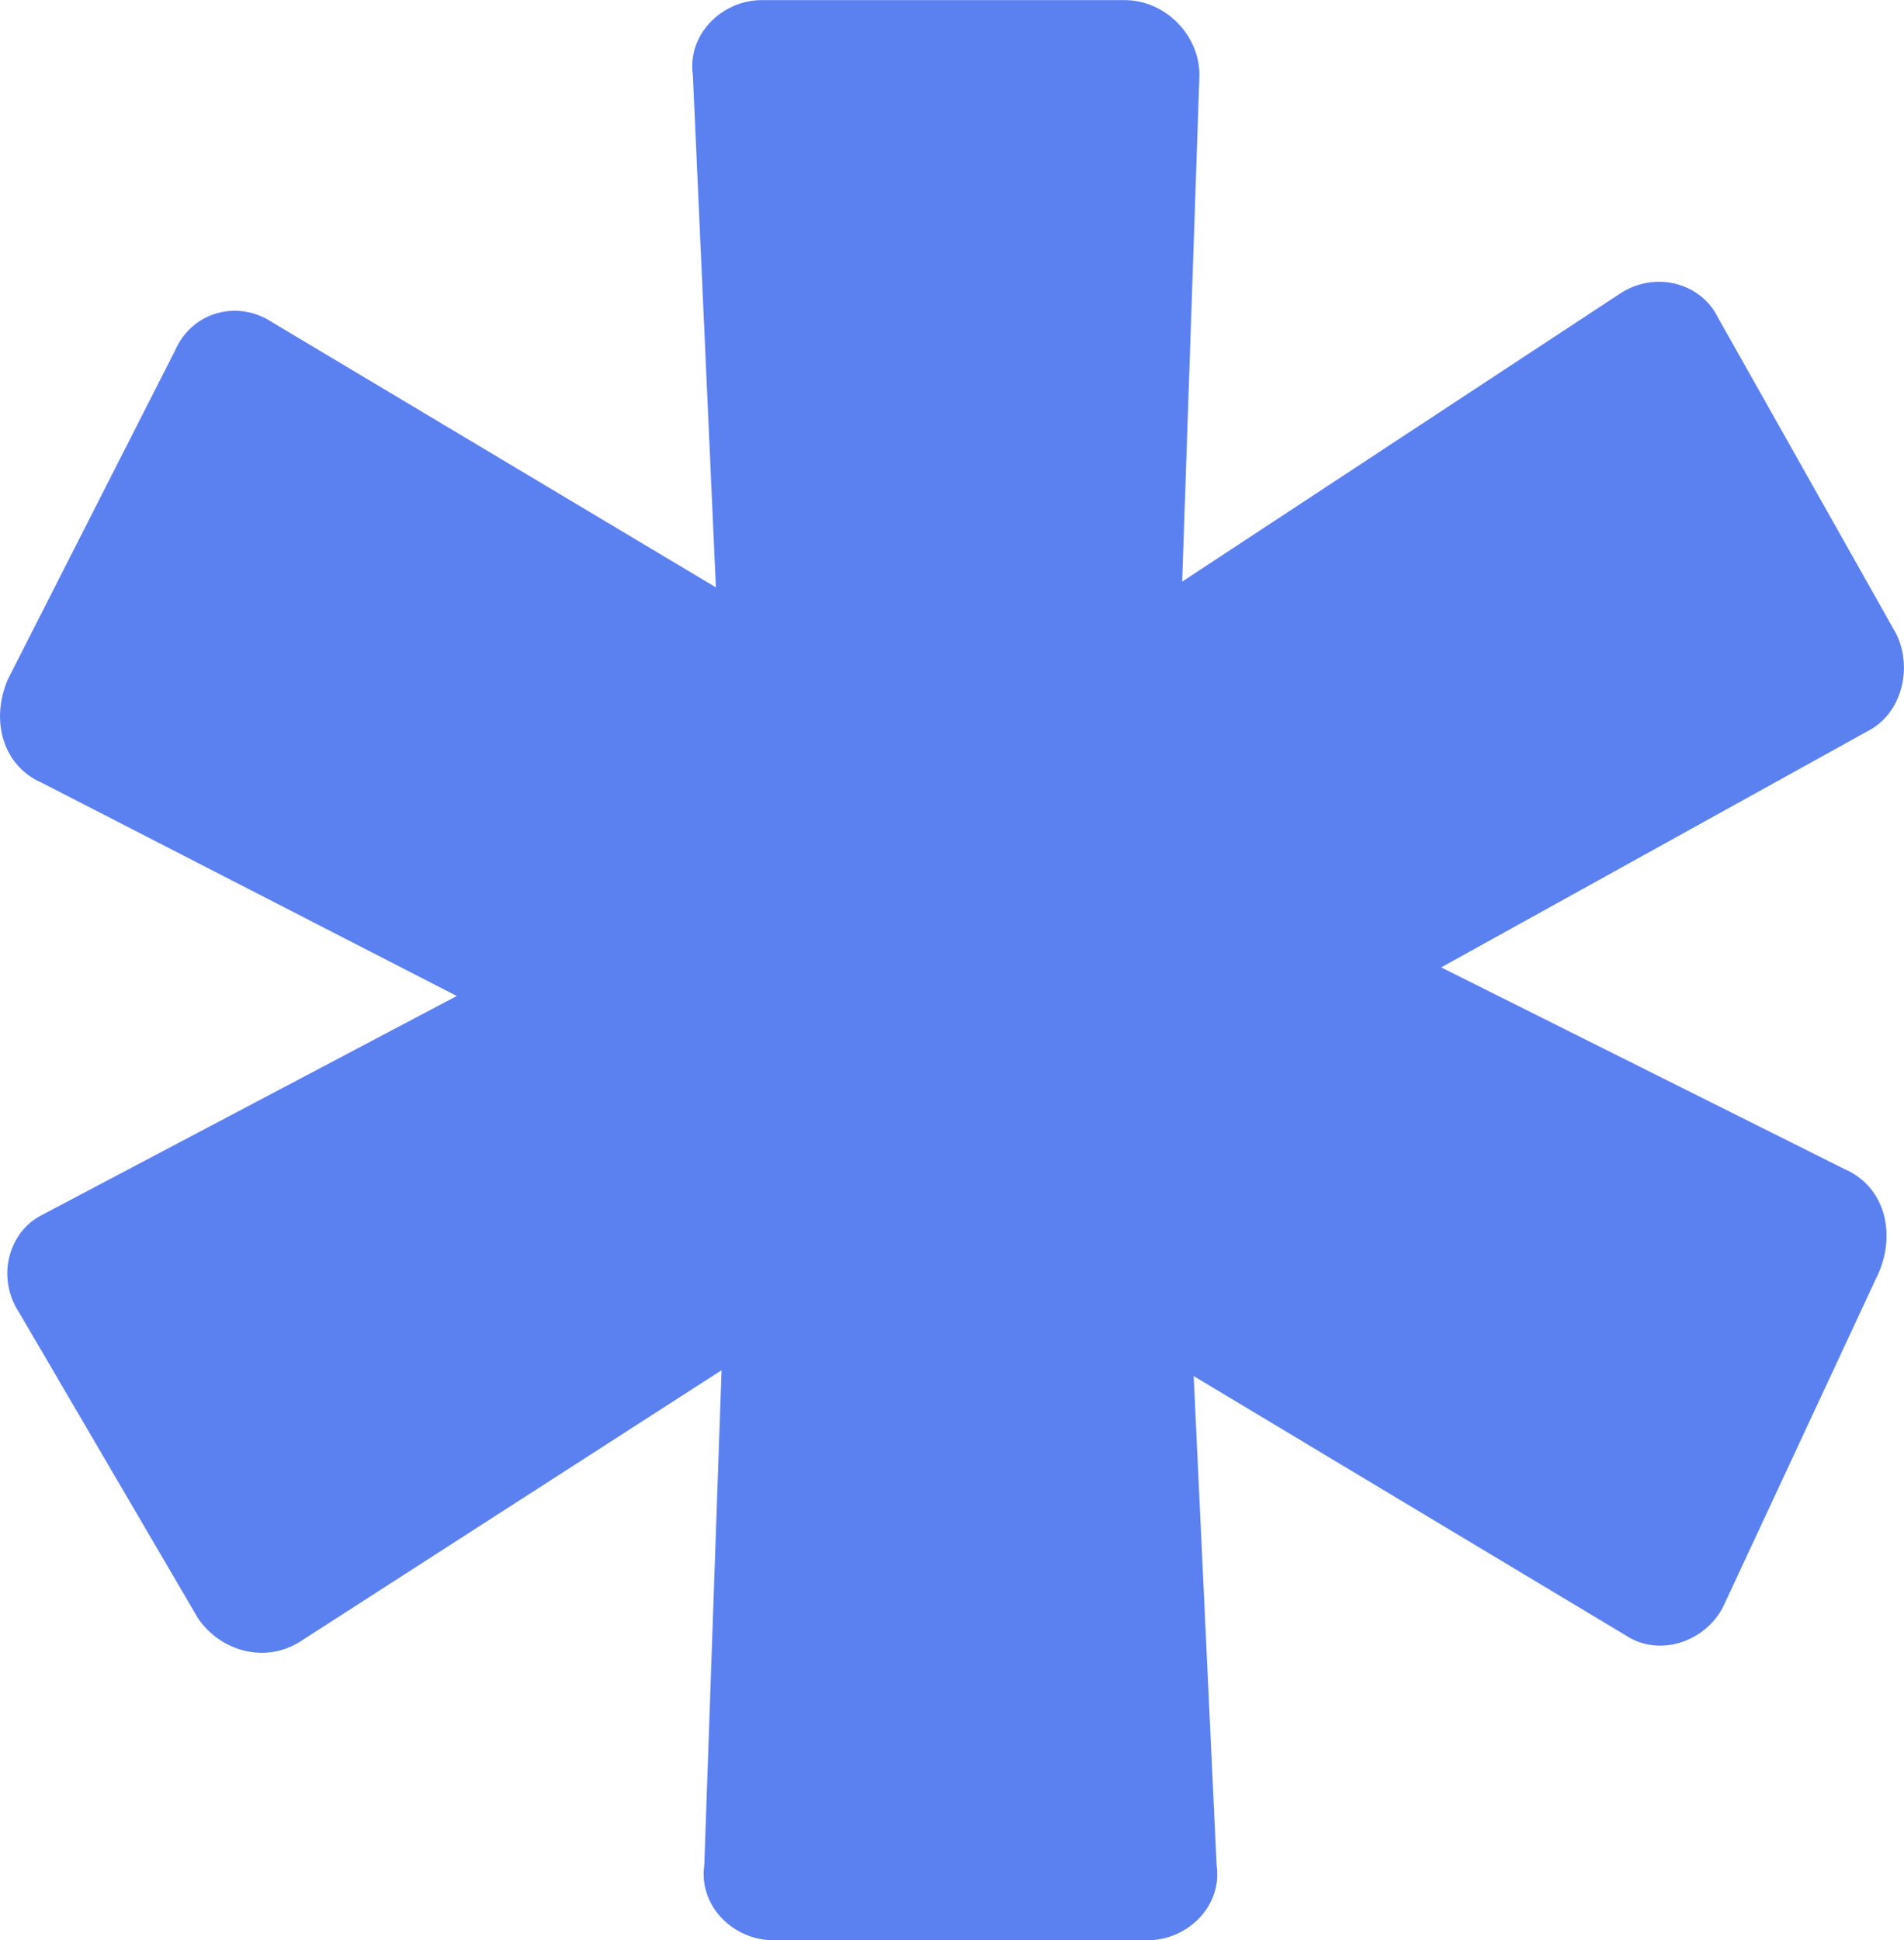 <?xml version="1.0" encoding="UTF-8"?>
<svg id="Layer_2" data-name="Layer 2" xmlns="http://www.w3.org/2000/svg" viewBox="0 0 204.95 208.84">
  <defs>
    <style>
      .cls-1 {
        fill: #5b81f1;
      }
    </style>
  </defs>
  <g id="liquid">
    <path class="cls-1" d="m185.5,172.9c-1.86,3.72-6.82,5.57-10.53,3.1l-46.48-27.89,2.47,52.67c.63,4.34-3.1,8.05-7.43,8.05h-40.28c-4.34,0-8.06-3.72-7.44-8.05l1.86-53.3-45.23,29.12c-3.73,2.48-8.67,1.24-11.16-2.48L2.07,141.29c-2.47-3.72-1.23-8.68,2.48-10.54l44.62-23.55L4.56,84.28c-4.34-1.86-5.58-6.82-3.72-11.15l17.96-35.32c1.87-4.34,6.83-5.57,10.54-3.1l47.72,28.51-2.48-55.15c-.62-4.34,3.1-8.06,7.44-8.06h39.03c4.34,0,8.06,3.72,8.06,8.06l-1.86,54.53,47.1-30.98c3.72-2.48,8.67-1.24,10.53,2.48l19.21,34.08c1.86,3.72.62,8.68-3.1,10.54l-45.86,25.4,43.38,21.69c4.34,1.86,5.58,6.82,3.73,11.15l-16.74,35.94Z"/>
  </g>
</svg>